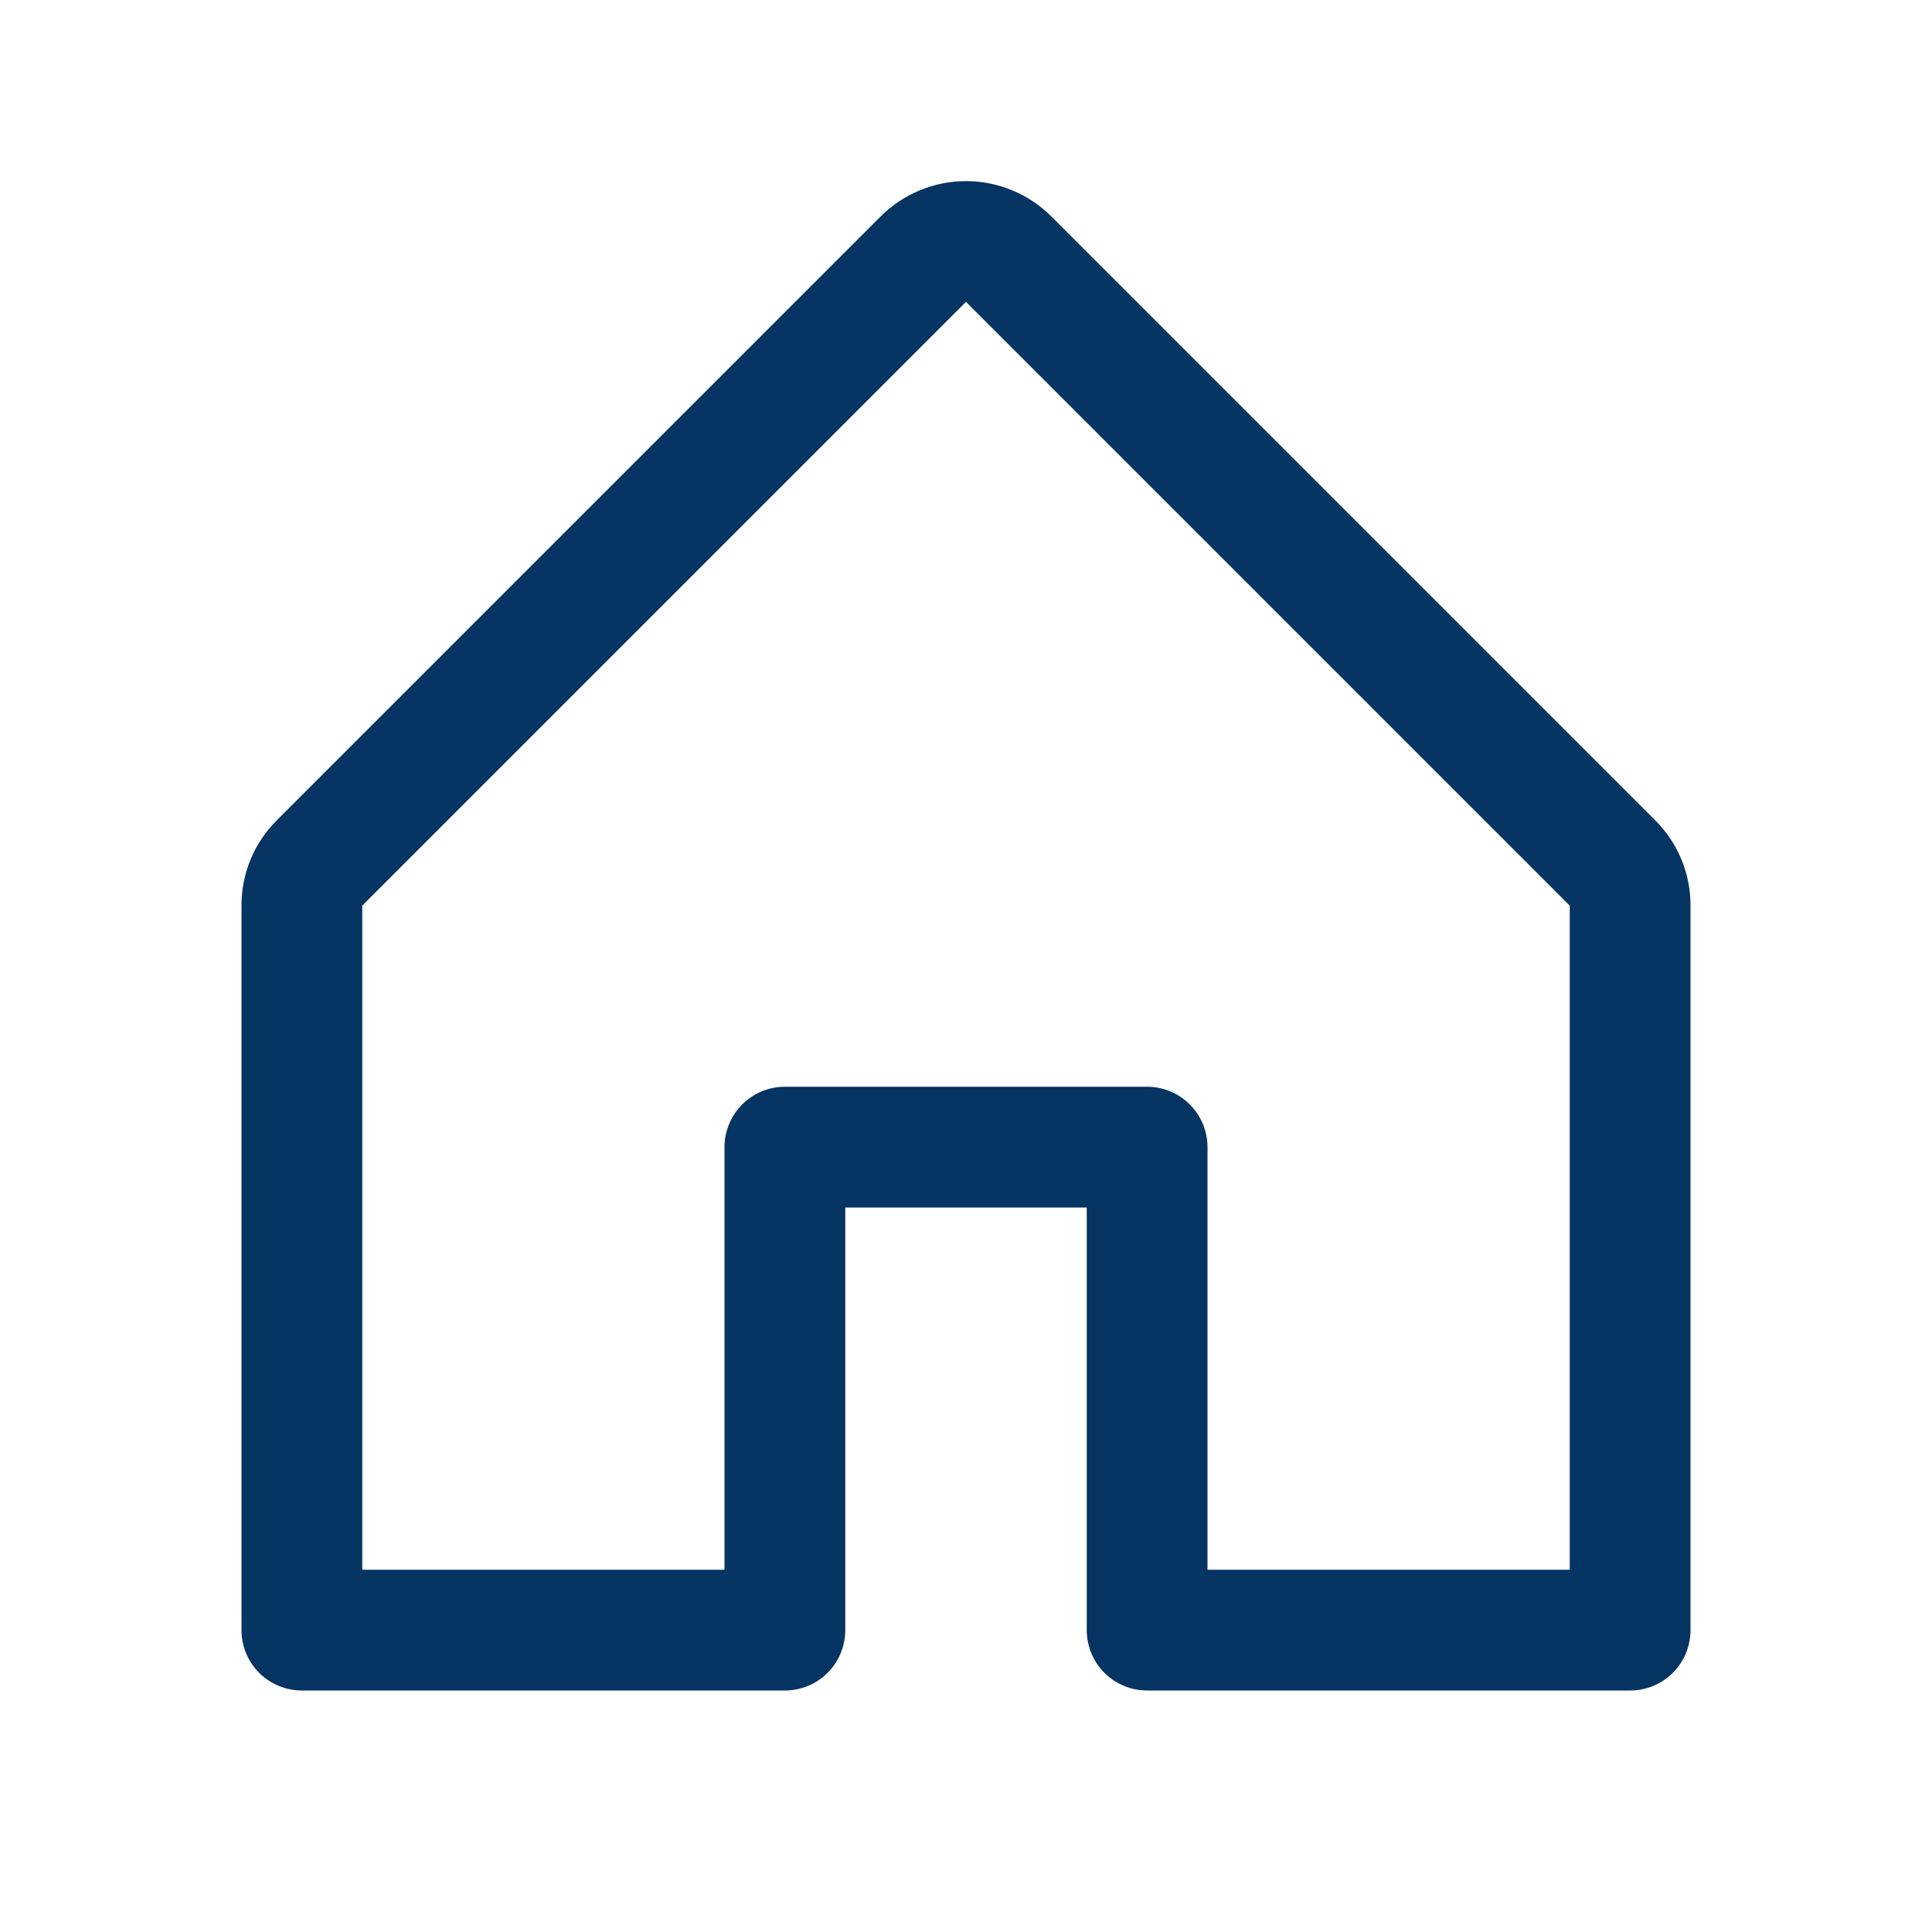 <svg width="28" height="28" viewBox="0 0 28 28" fill="none" xmlns="http://www.w3.org/2000/svg">
<path d="M23.987 11.887L15.237 3.137C14.909 2.809 14.464 2.625 14 2.625C13.536 2.625 13.091 2.809 12.763 3.137L4.013 11.887C3.85 12.049 3.72 12.242 3.632 12.455C3.544 12.667 3.499 12.895 3.5 13.125V23.625C3.5 23.857 3.592 24.08 3.756 24.244C3.92 24.408 4.143 24.5 4.375 24.5H11.375C11.607 24.5 11.83 24.408 11.994 24.244C12.158 24.08 12.25 23.857 12.25 23.625V17.5H15.75V23.625C15.75 23.857 15.842 24.08 16.006 24.244C16.17 24.408 16.393 24.5 16.625 24.5H23.625C23.857 24.5 24.08 24.408 24.244 24.244C24.408 24.08 24.5 23.857 24.5 23.625V13.125C24.501 12.895 24.456 12.667 24.368 12.455C24.28 12.242 24.15 12.049 23.987 11.887ZM22.75 22.75H17.5V16.625C17.5 16.393 17.408 16.171 17.244 16.007C17.08 15.842 16.857 15.75 16.625 15.75H11.375C11.143 15.75 10.92 15.842 10.756 16.007C10.592 16.171 10.5 16.393 10.5 16.625V22.75H5.25V13.125L14 4.375L22.75 13.125V22.75Z" fill="#063463"/>
</svg>

